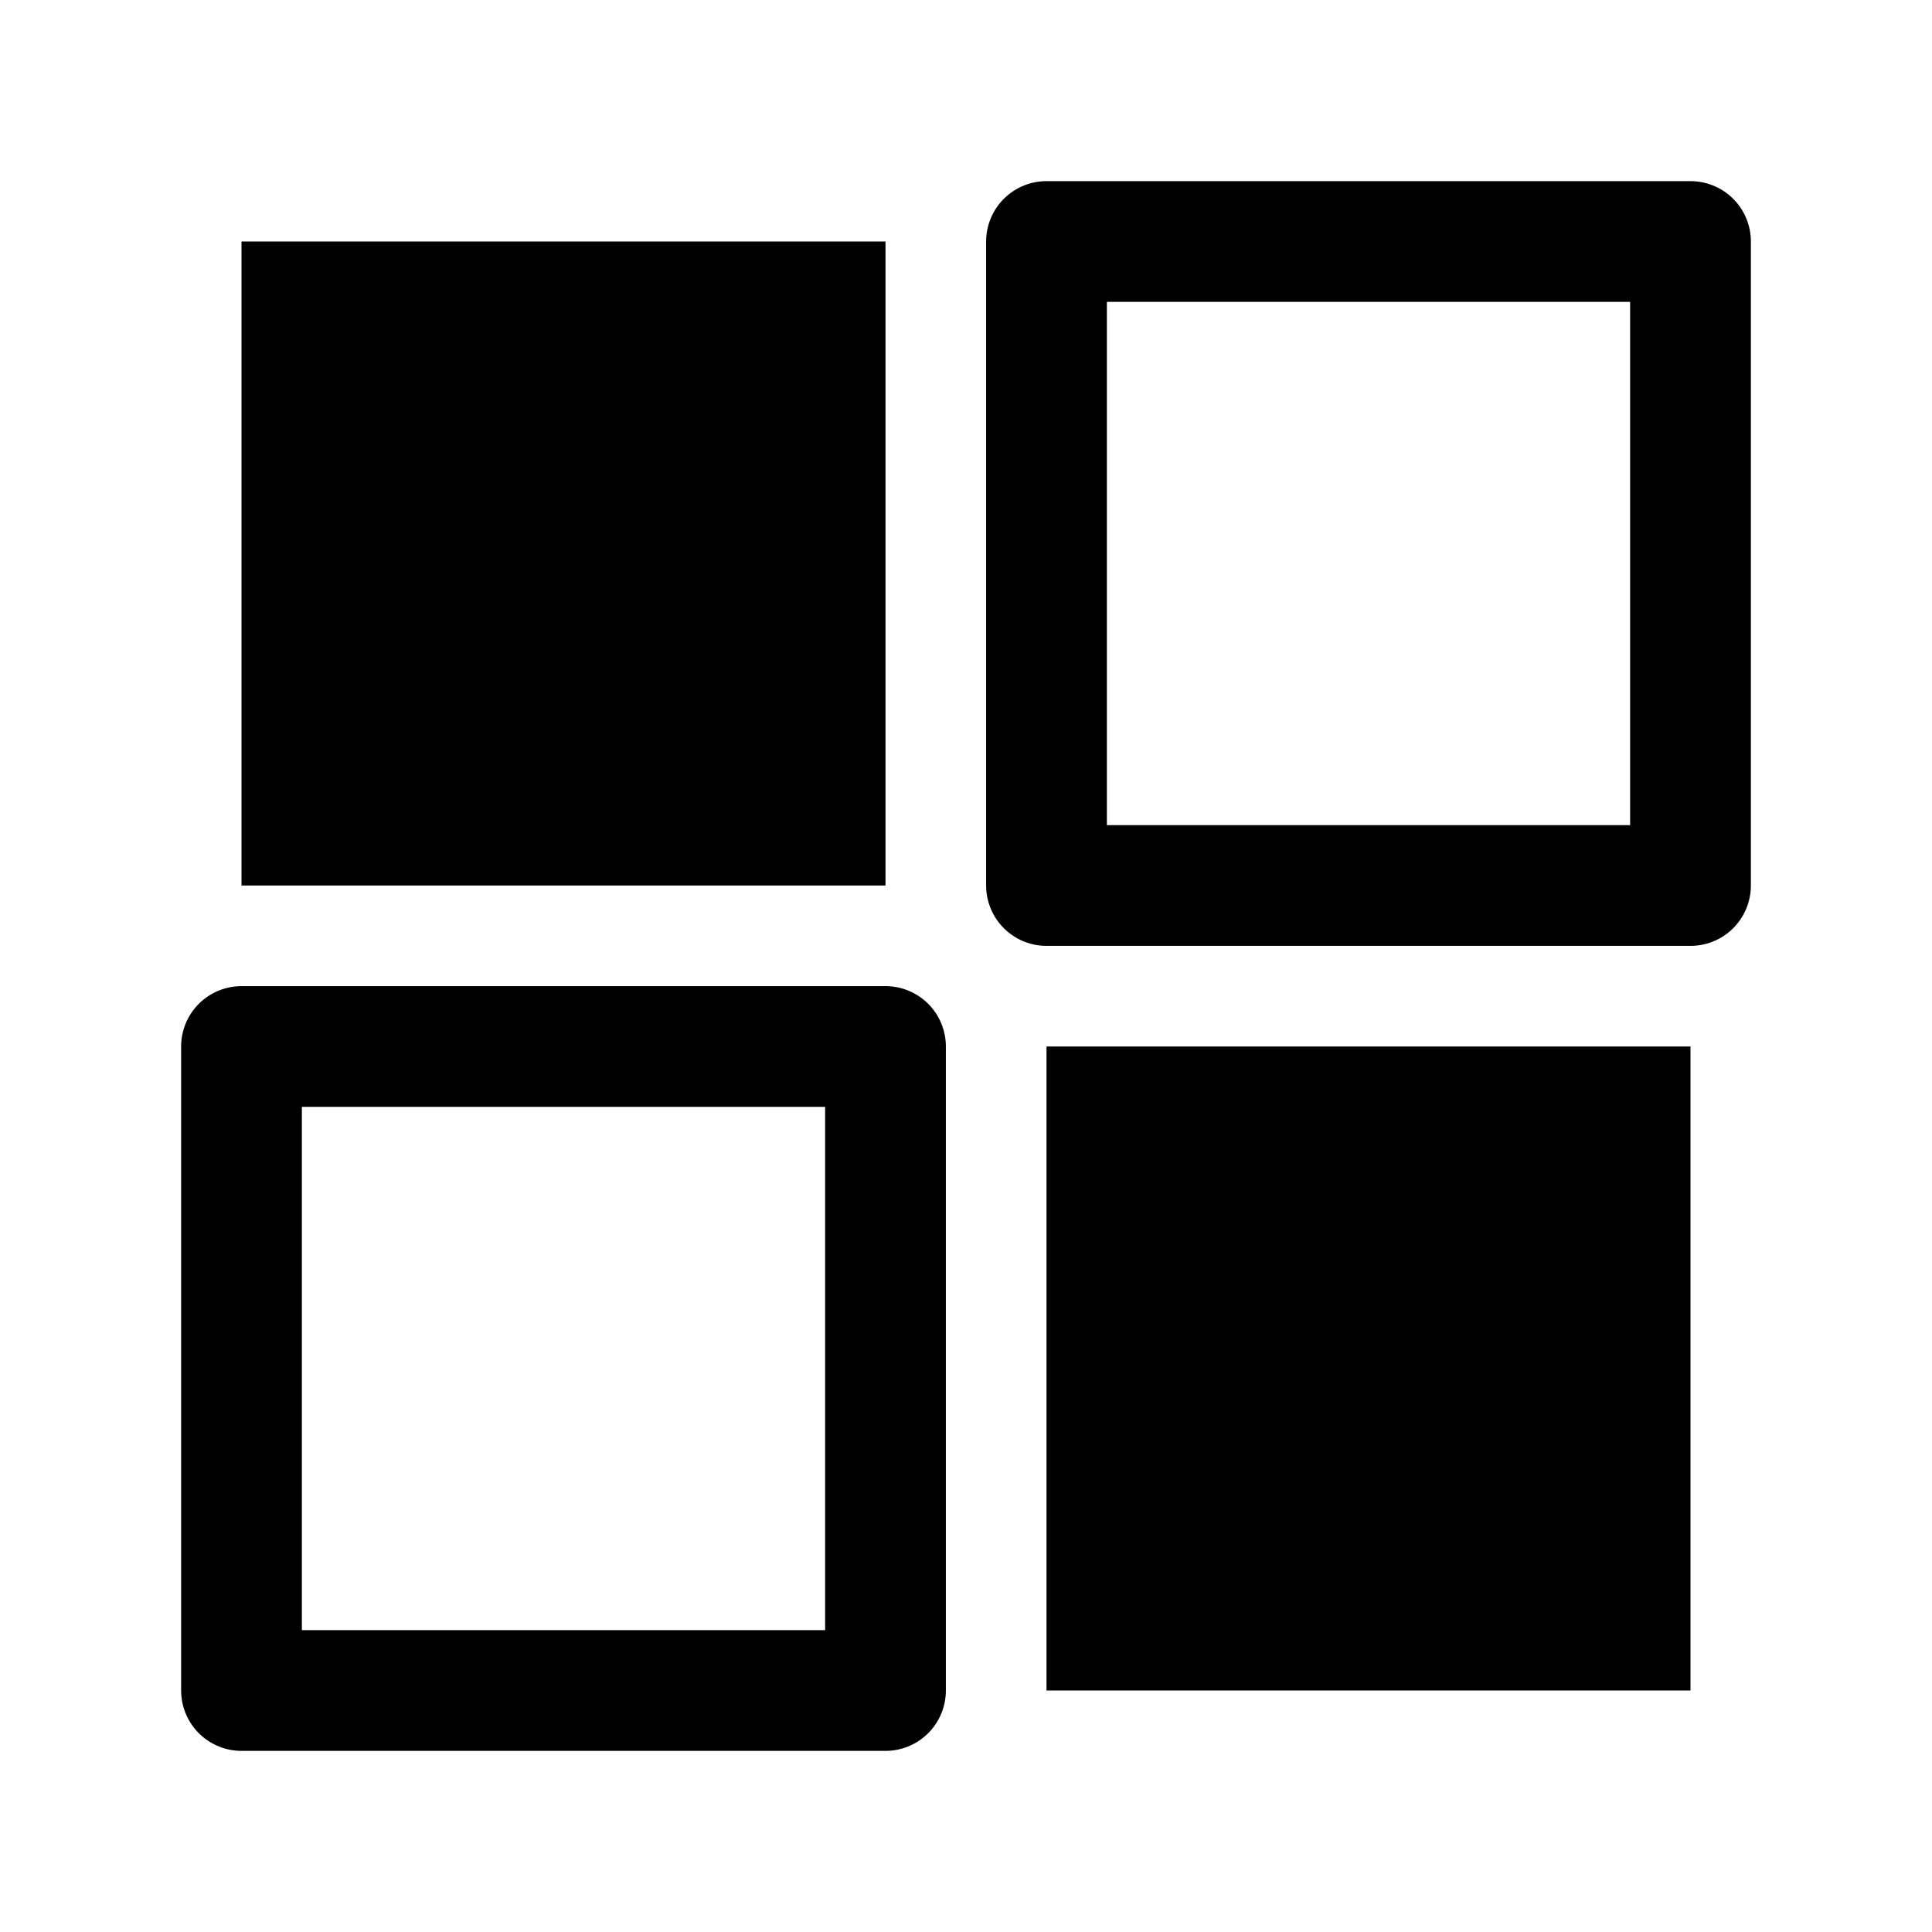 <svg xmlns="http://www.w3.org/2000/svg" width="24" height="24" viewBox="0 0 24 24" fill="none" stroke="currentColor" stroke-width="1.5" stroke-linecap="round" stroke-linejoin="round">
  <!-- 2x2 grid with alternating filled/outlined squares -->
  <rect x="3" y="3" width="8" height="8" fill="currentColor" stroke="none"/>
  <rect x="13" y="3" width="8" height="8" stroke="currentColor" fill="none"/>
  <rect x="3" y="13" width="8" height="8" stroke="currentColor" fill="none"/>
  <rect x="13" y="13" width="8" height="8" fill="currentColor" stroke="none"/>
</svg>

